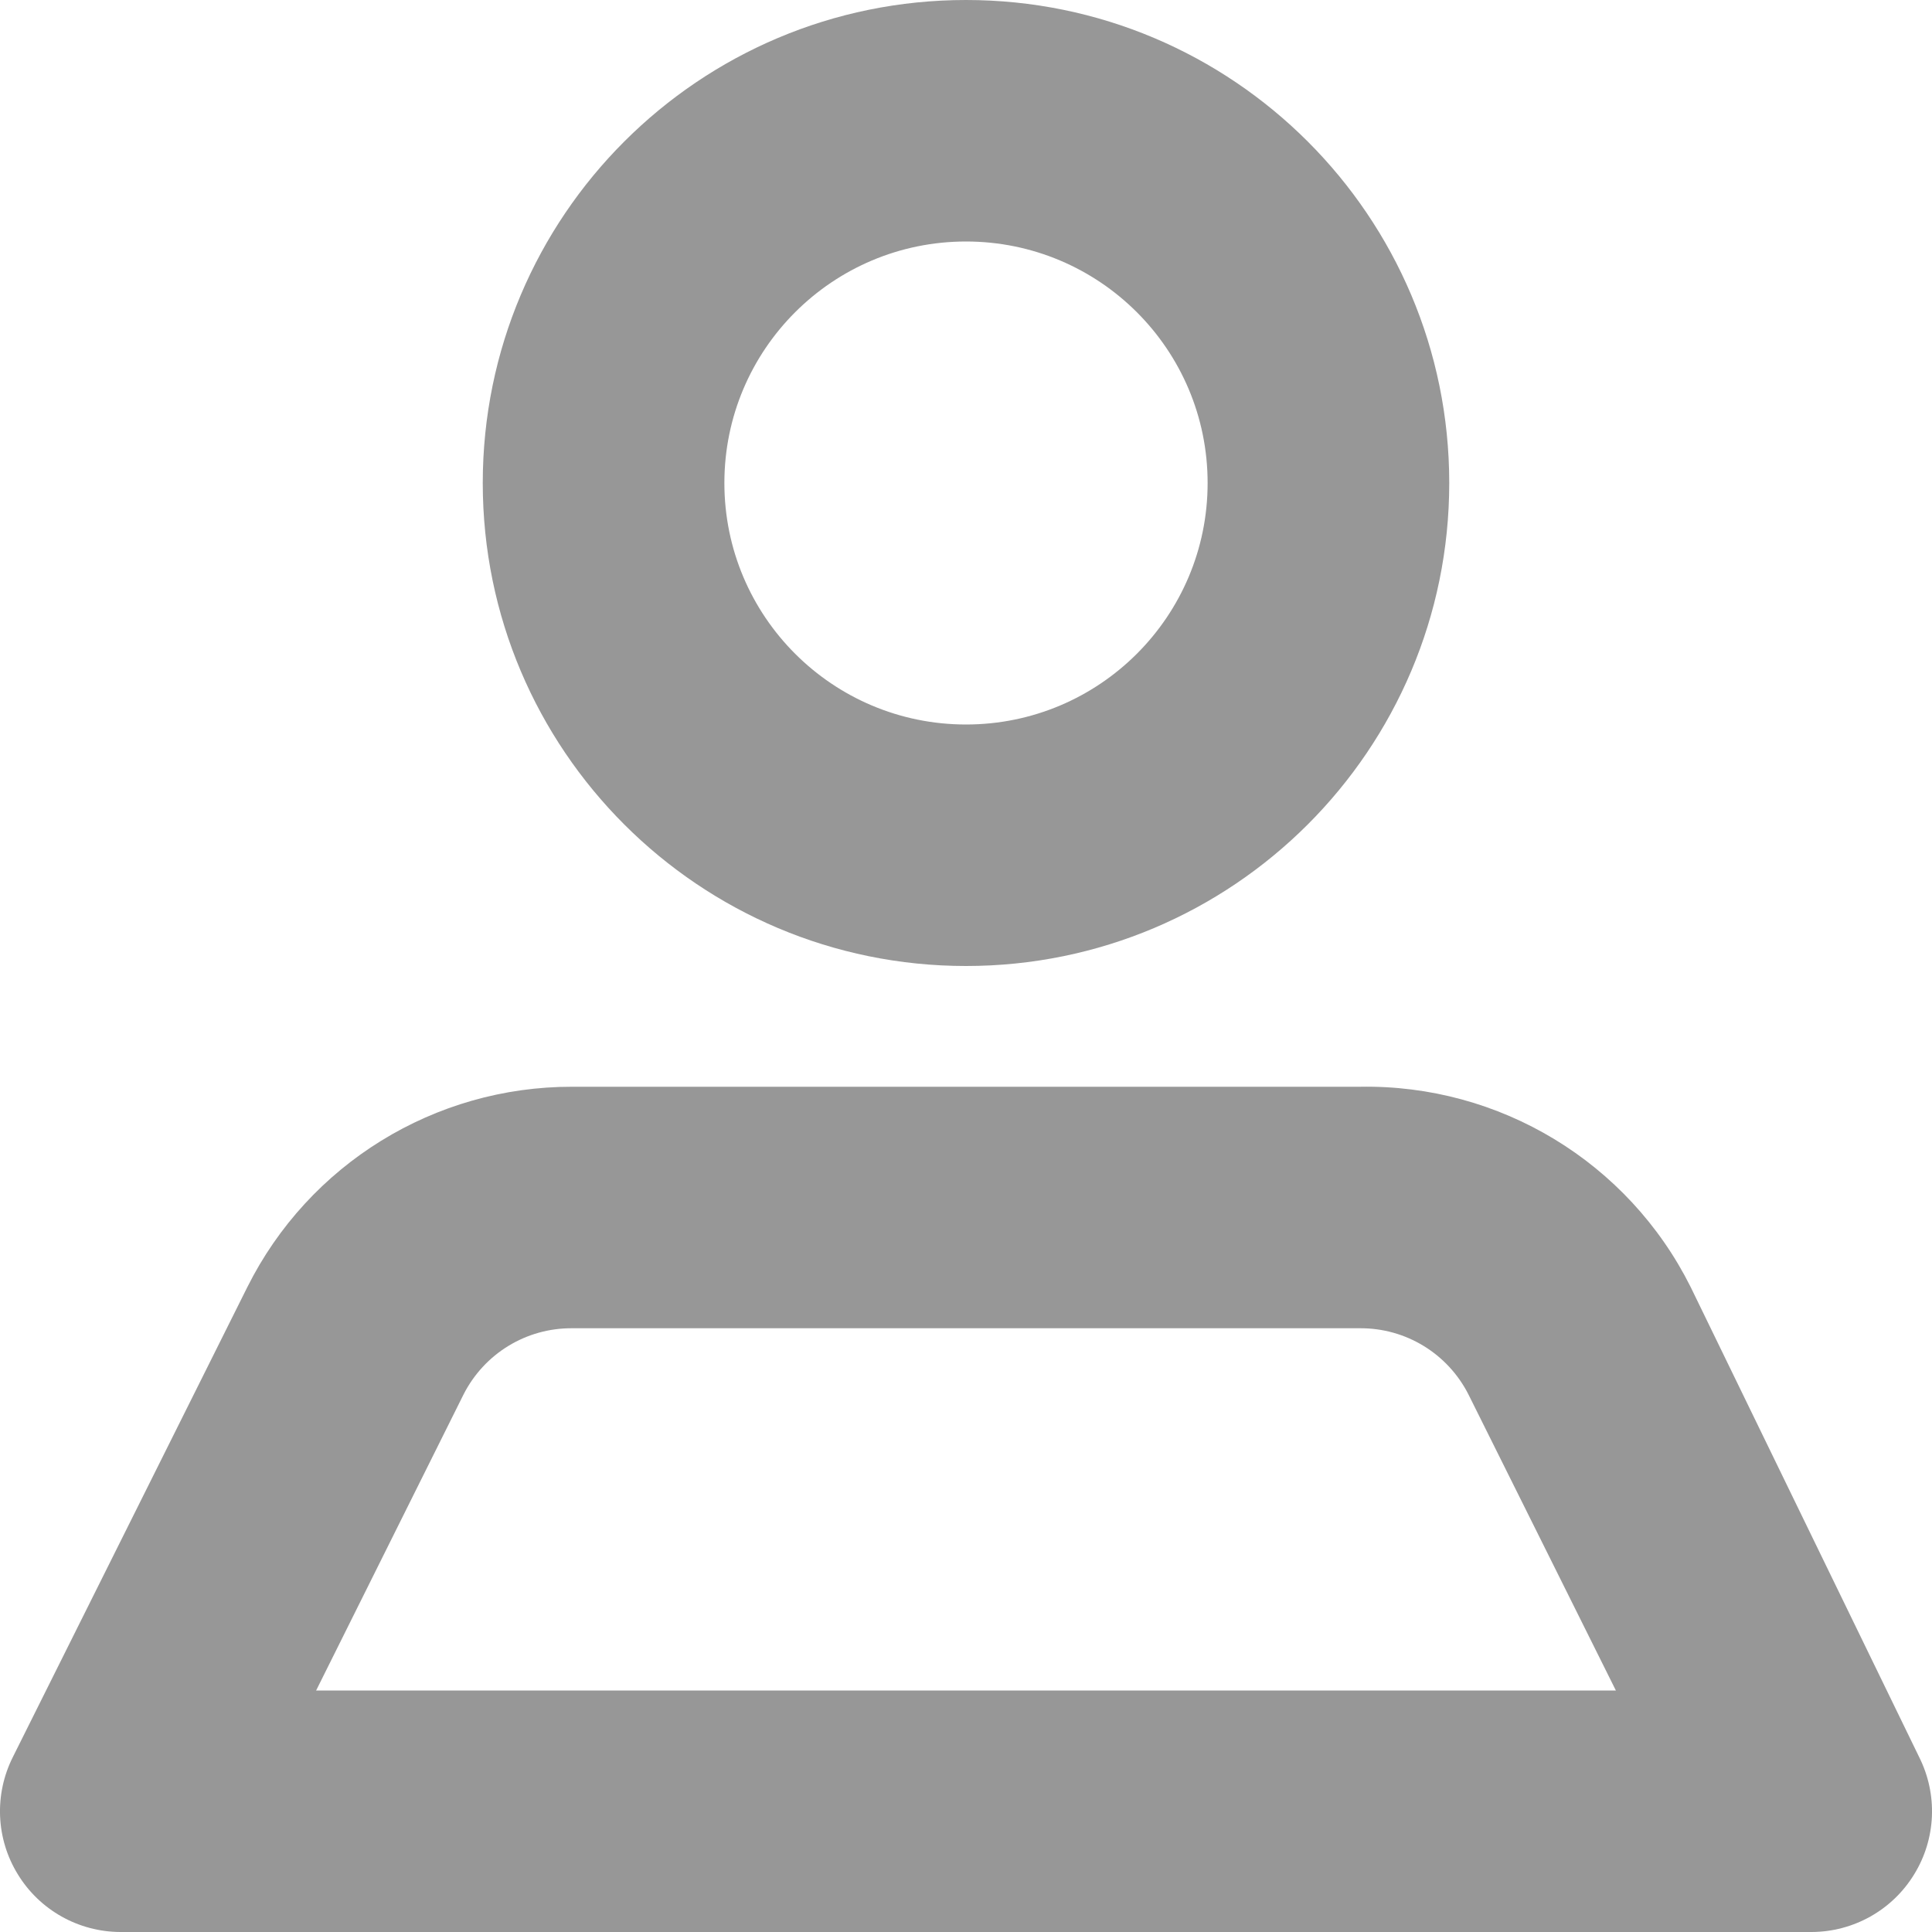 <svg width="16" height="16" viewBox="0 0 16 16" fill="none" xmlns="http://www.w3.org/2000/svg">
<path fill-rule="evenodd" clip-rule="evenodd" d="M12.002 4C12.002 6.209 10.21 8 8 8C5.79 8 3.998 6.209 3.998 4C3.998 1.791 5.79 0 8 0C10.21 0 12.002 1.791 12.002 4ZM10.001 4C10.001 2.895 9.105 2 8 2C6.895 2 5.999 2.895 5.999 4C5.999 5.105 6.895 6 8 6C9.105 6 10.001 5.105 10.001 4ZM15.893 14.55L14.002 10.66C13.485 9.624 12.419 8.979 11.261 9H4.739C3.599 8.998 2.557 9.641 2.048 10.66L0.107 14.55C-0.049 14.86 -0.034 15.228 0.148 15.523C0.329 15.819 0.651 15.999 0.997 16H15.003C15.349 15.999 15.671 15.819 15.852 15.523C16.034 15.228 16.049 14.86 15.893 14.55ZM3.838 11.55L2.618 14H13.382L12.162 11.55C11.99 11.21 11.642 10.997 11.261 11H4.739C4.358 10.997 4.01 11.21 3.838 11.55Z" fill="#979797"/>
</svg>
